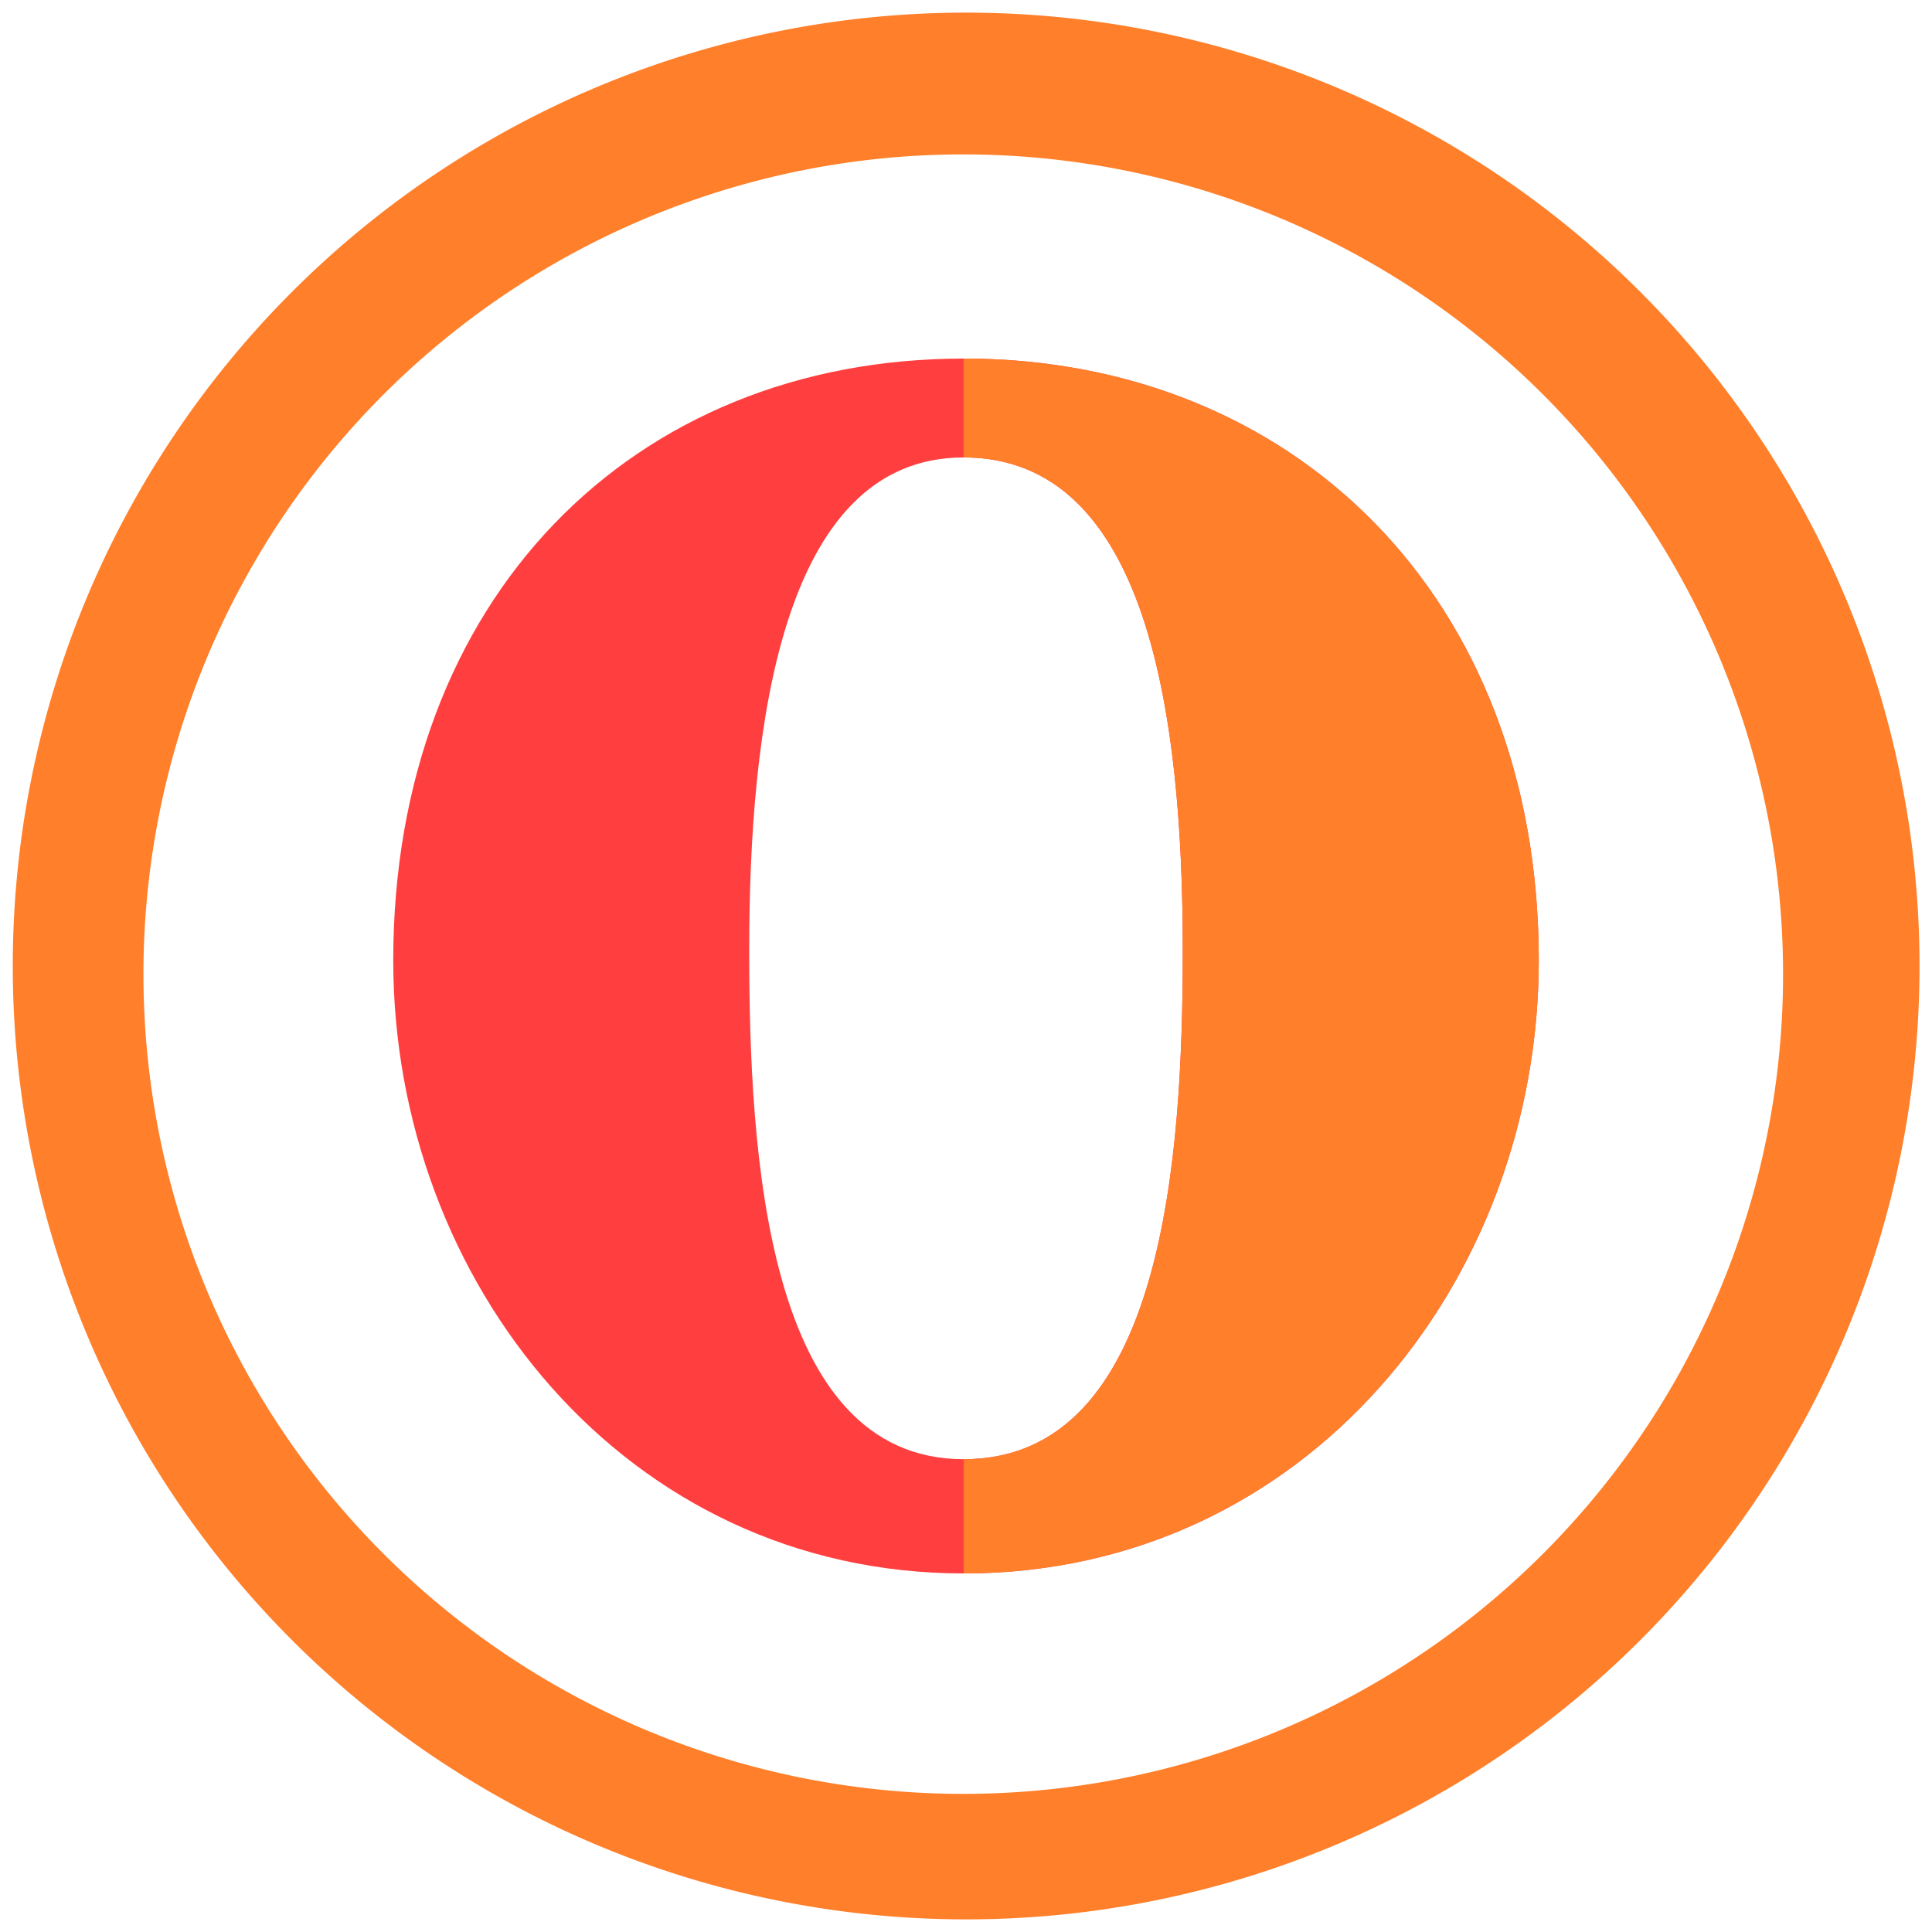 <svg xmlns="http://www.w3.org/2000/svg" width="48" height="48" viewBox="0 0 12.7 12.7"><path d="M6.335 9.592c1.32 0 1.44-2 1.44-3.346 0-1.549-.232-3.239-1.44-3.239-1.207 0-1.41 1.797-1.41 3.24 0 1.333.108 3.345 1.41 3.345zm0-7.235c2.162 0 3.78 1.563 3.78 3.956 0 2.113-1.533 4.03-3.78 4.03-2.225 0-3.75-1.918-3.75-4.03 0-2.374 1.568-3.956 3.75-3.956z" clip-rule="evenodd" opacity=".752" fill="red" fill-rule="evenodd"/><path d="M6.35.083A6.267 6.267 0 0 0 .084 6.35a6.267 6.267 0 0 0 6.268 6.267 6.267 6.267 0 0 0 6.266-6.267A6.267 6.267 0 0 0 6.351.083zm-.017.932a5.388 5.388 0 0 1 5.388 5.39 5.388 5.388 0 0 1-5.388 5.387 5.388 5.388 0 0 1-5.39-5.388 5.388 5.388 0 0 1 5.39-5.389zm.001 1.342v.65h.001c1.208 0 1.44 1.69 1.44 3.24 0 1.345-.12 3.345-1.44 3.345v.751c2.247 0 3.78-1.918 3.78-4.03 0-2.393-1.618-3.956-3.78-3.956z" fill="#ff7f2a"/></svg>